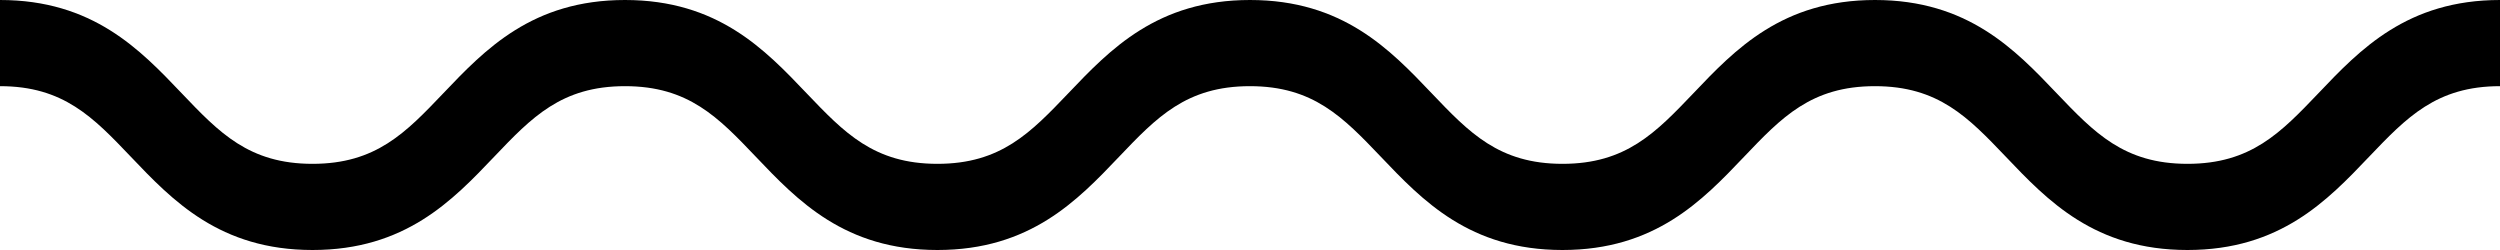 <svg xmlns="http://www.w3.org/2000/svg" viewBox="0 0 300 30"><path d="M0,0C11.13,0,16.8,5.94,21.8,11.19c4.51,4.73,8.08,8.47,15.7,8.47s11.19-3.74,15.7-8.47C58.2,5.94,63.87,0,75,0S91.79,5.94,96.79,11.19c4.52,4.73,8.08,8.47,15.7,8.47s11.19-3.74,15.71-8.47C133.2,5.94,138.87,0,150,0s16.8,5.94,21.8,11.19c4.51,4.73,8.08,8.47,15.7,8.47s11.19-3.74,15.71-8.47C208.2,5.94,213.87,0,225,0s16.8,5.94,21.8,11.19c4.52,4.73,8.08,8.47,15.7,8.47s11.19-3.74,15.71-8.47C283.2,5.94,288.87,0,300,0V10.34c-7.62,0-11.19,3.74-15.71,8.47-5,5.25-10.67,11.19-21.8,11.19S245.7,24.06,240.7,18.81c-4.52-4.73-8.08-8.47-15.71-8.47s-11.19,3.74-15.7,8.47c-5,5.25-10.67,11.19-21.8,11.19S170.7,24.06,165.7,18.81c-4.52-4.73-8.09-8.47-15.71-8.47s-11.19,3.74-15.7,8.47c-5,5.25-10.67,11.19-21.8,11.19S95.7,24.06,90.7,18.81c-4.51-4.73-8.08-8.47-15.7-8.47s-11.19,3.74-15.7,8.47C54.3,24.06,48.63,30,37.5,30S20.7,24.06,15.7,18.81C11.19,14.08,7.62,10.34,0,10.34Z"/></svg>